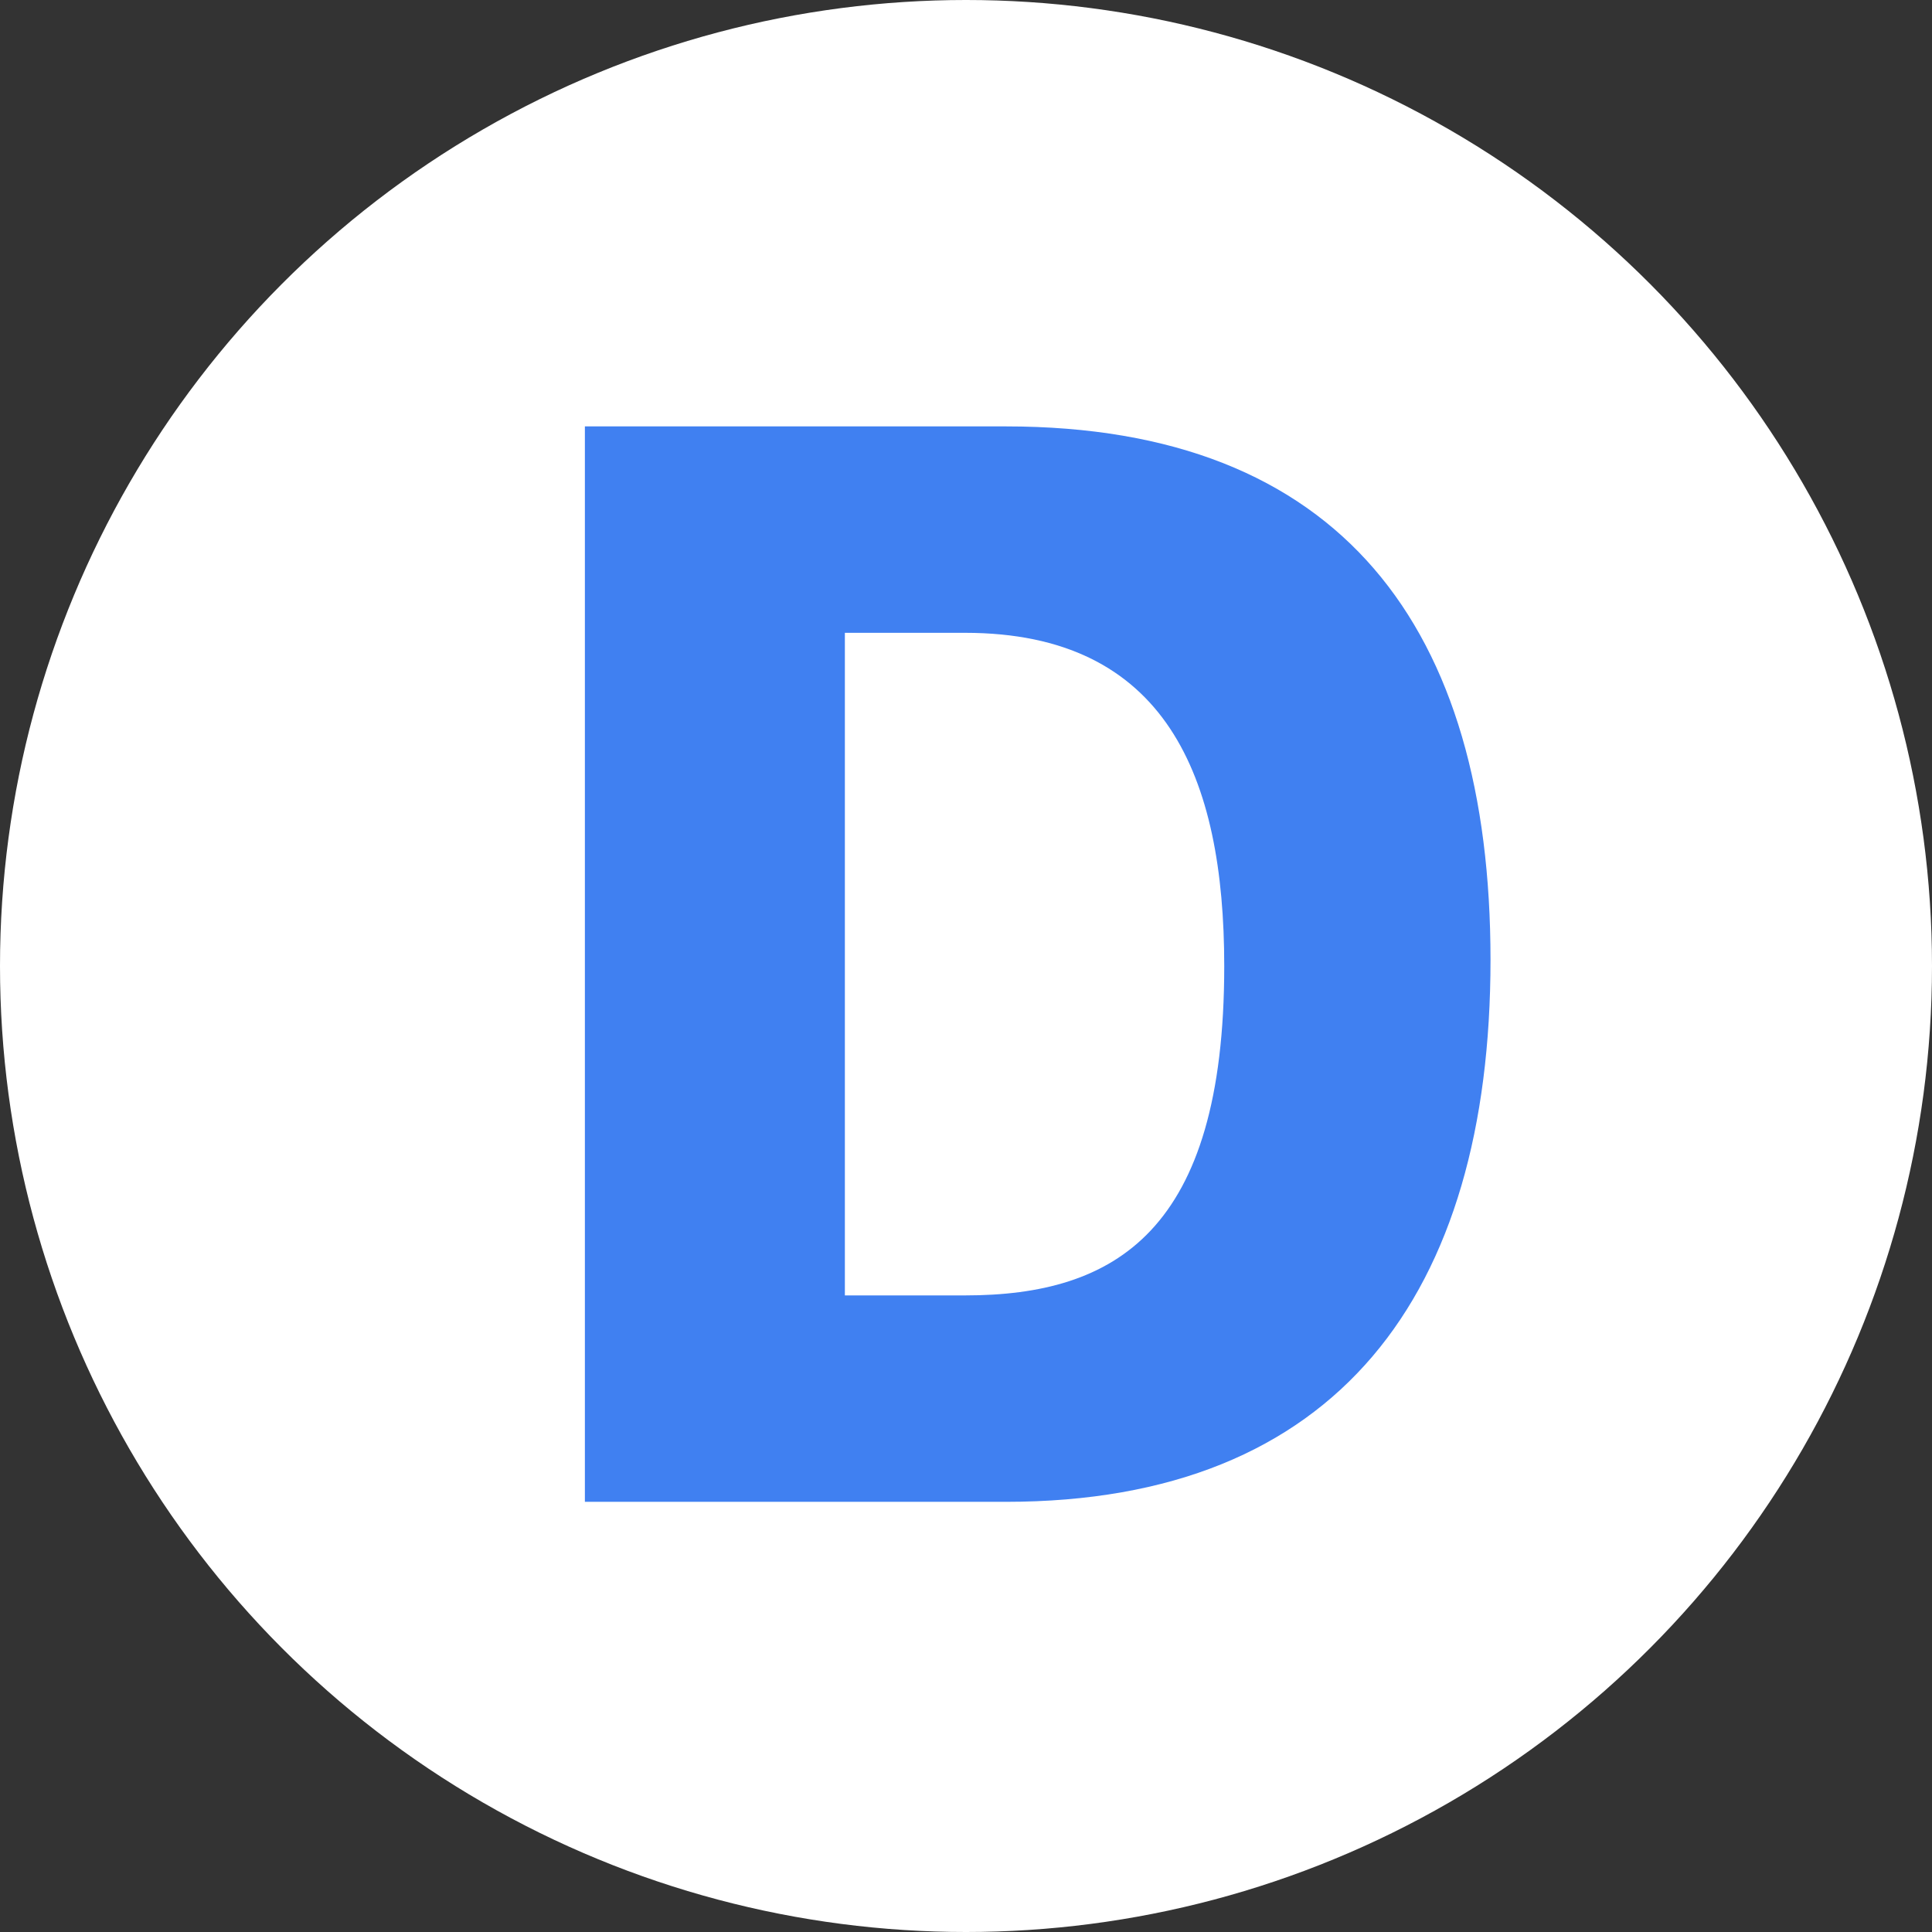 <svg width="512" height="512" viewBox="0 0 512 512" fill="none" xmlns="http://www.w3.org/2000/svg">
<rect x="0" y="0" width="512" height="512" fill="#333333" stroke="none"/>
<circle cx="256" cy="256" r="256" fill="white"/>
<path d="M155 113V398H266.57C354.41 398 395 343.088 395 254.352C395 166.451 355.451 113 266.57 113H155ZM223.899 167.703H255.746C309.033 167.703 324.436 205.912 324.436 256.022C324.436 326.385 295.503 343.297 255.746 343.297H223.899V167.703Z" fill="#4080F1"/>
</svg>
